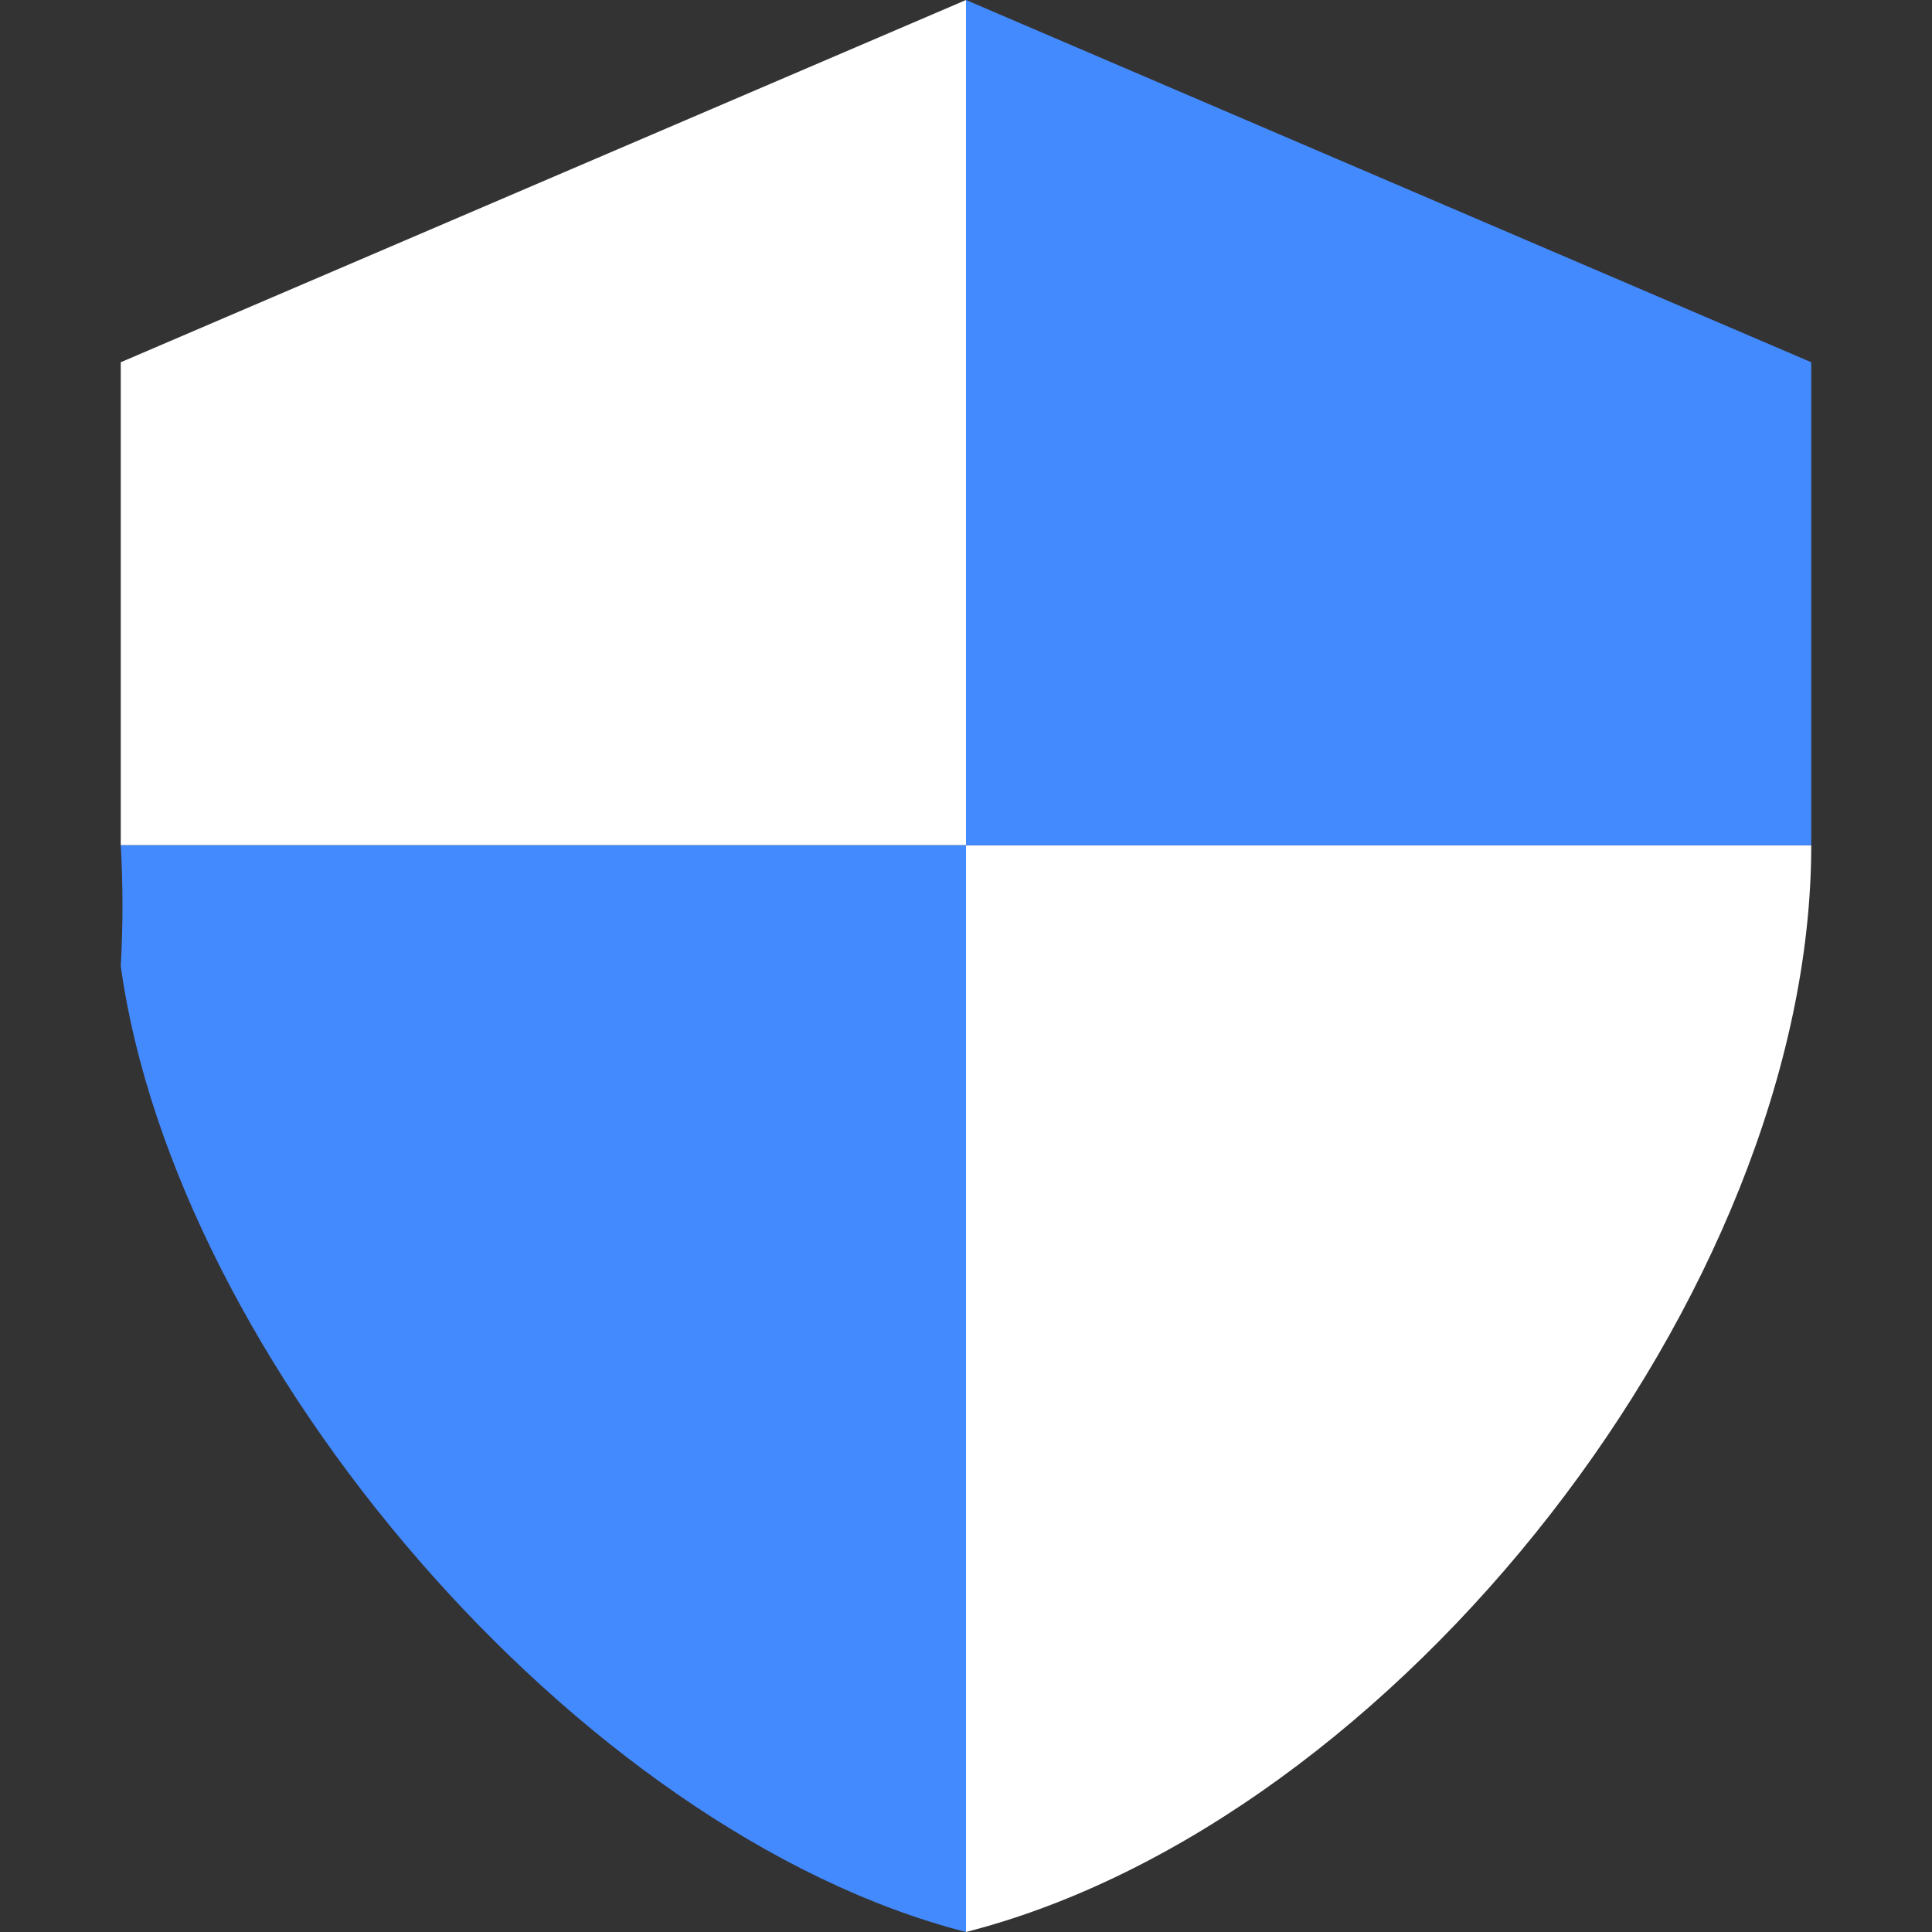 <svg width="16" height="16" viewBox="0 0 16 16" fill="none" xmlns="http://www.w3.org/2000/svg">
<rect x="0" y="0" width="16" height="16" fill="#333333" stroke="none"/>
<path fill-rule="evenodd" clip-rule="evenodd" d="M8 7V16C11.57 15.086 15 10.693 15 7H8ZM1 3V7H8V0L1 3Z" fill="white"/>
<path fill-rule="evenodd" clip-rule="evenodd" d="M8 0V7H15V3L8 0ZM1 8C1.452 11.262 4.781 15.174 8 16V7H1C1.019 7.333 1.019 7.667 1 8Z" fill="#448AFF"/>
</svg>
